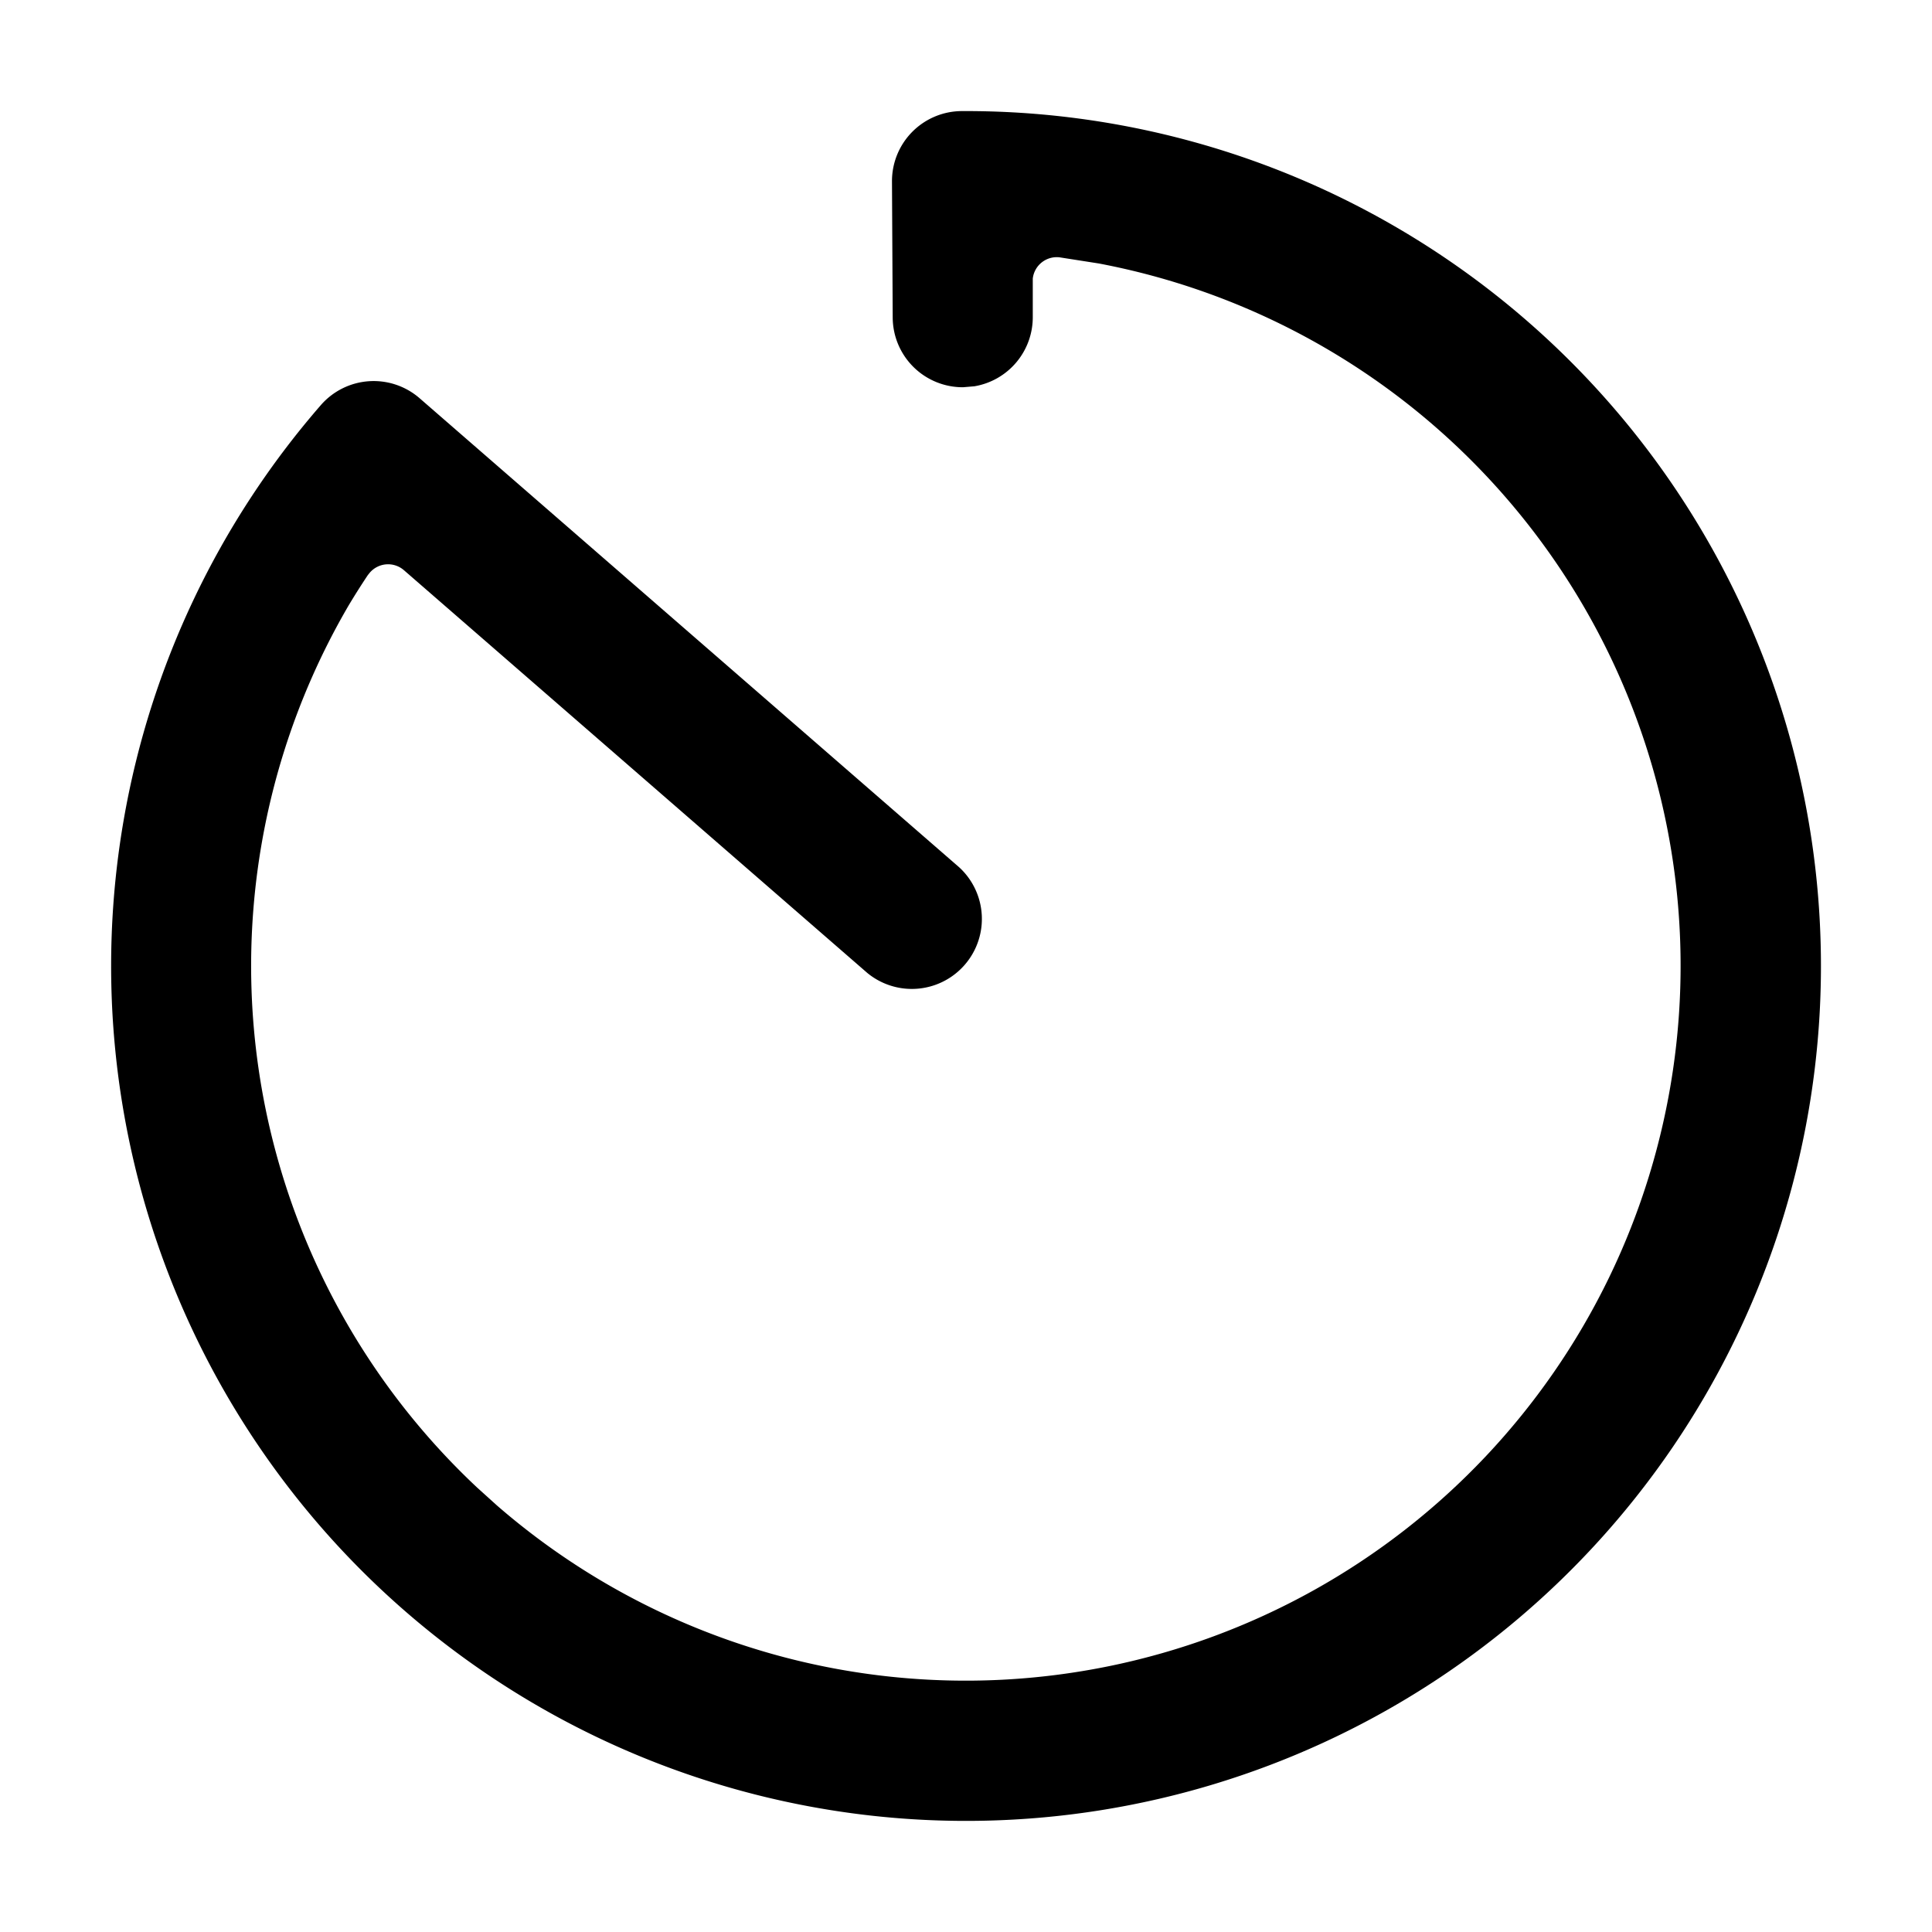 <?xml version="1.0" standalone="no"?><!DOCTYPE svg PUBLIC "-//W3C//DTD SVG 1.1//EN" "http://www.w3.org/Graphics/SVG/1.1/DTD/svg11.dtd"><svg class="icon" width="200px" height="200.00px" viewBox="0 0 1024 1024" version="1.1" xmlns="http://www.w3.org/2000/svg"><path d="M170.048 214.72a37.12 37.12 0 0 1 52.352-3.648l285.952 248.576a37.12 37.12 0 0 1-48.704 56L214.08 302.208a12.8 12.8 0 0 0-18.048 1.28l-1.088 1.344a389.312 389.312 0 0 0-10.24 16.192 379.008 379.008 0 0 0 68.16 467.392l10.56 9.536A378.88 378.88 0 1 0 582.4 139.648l-20.864-3.264a12.8 12.8 0 0 0-14.144 11.264v20.288a37.12 37.12 0 0 1-30.912 36.8l-6.016 0.512a37.12 37.12 0 0 1-37.312-36.928l-0.384-72.128A37.12 37.12 0 0 1 509.632 58.88a453.12 453.12 0 1 1-339.584 155.84z" fill="#000000" /></svg>